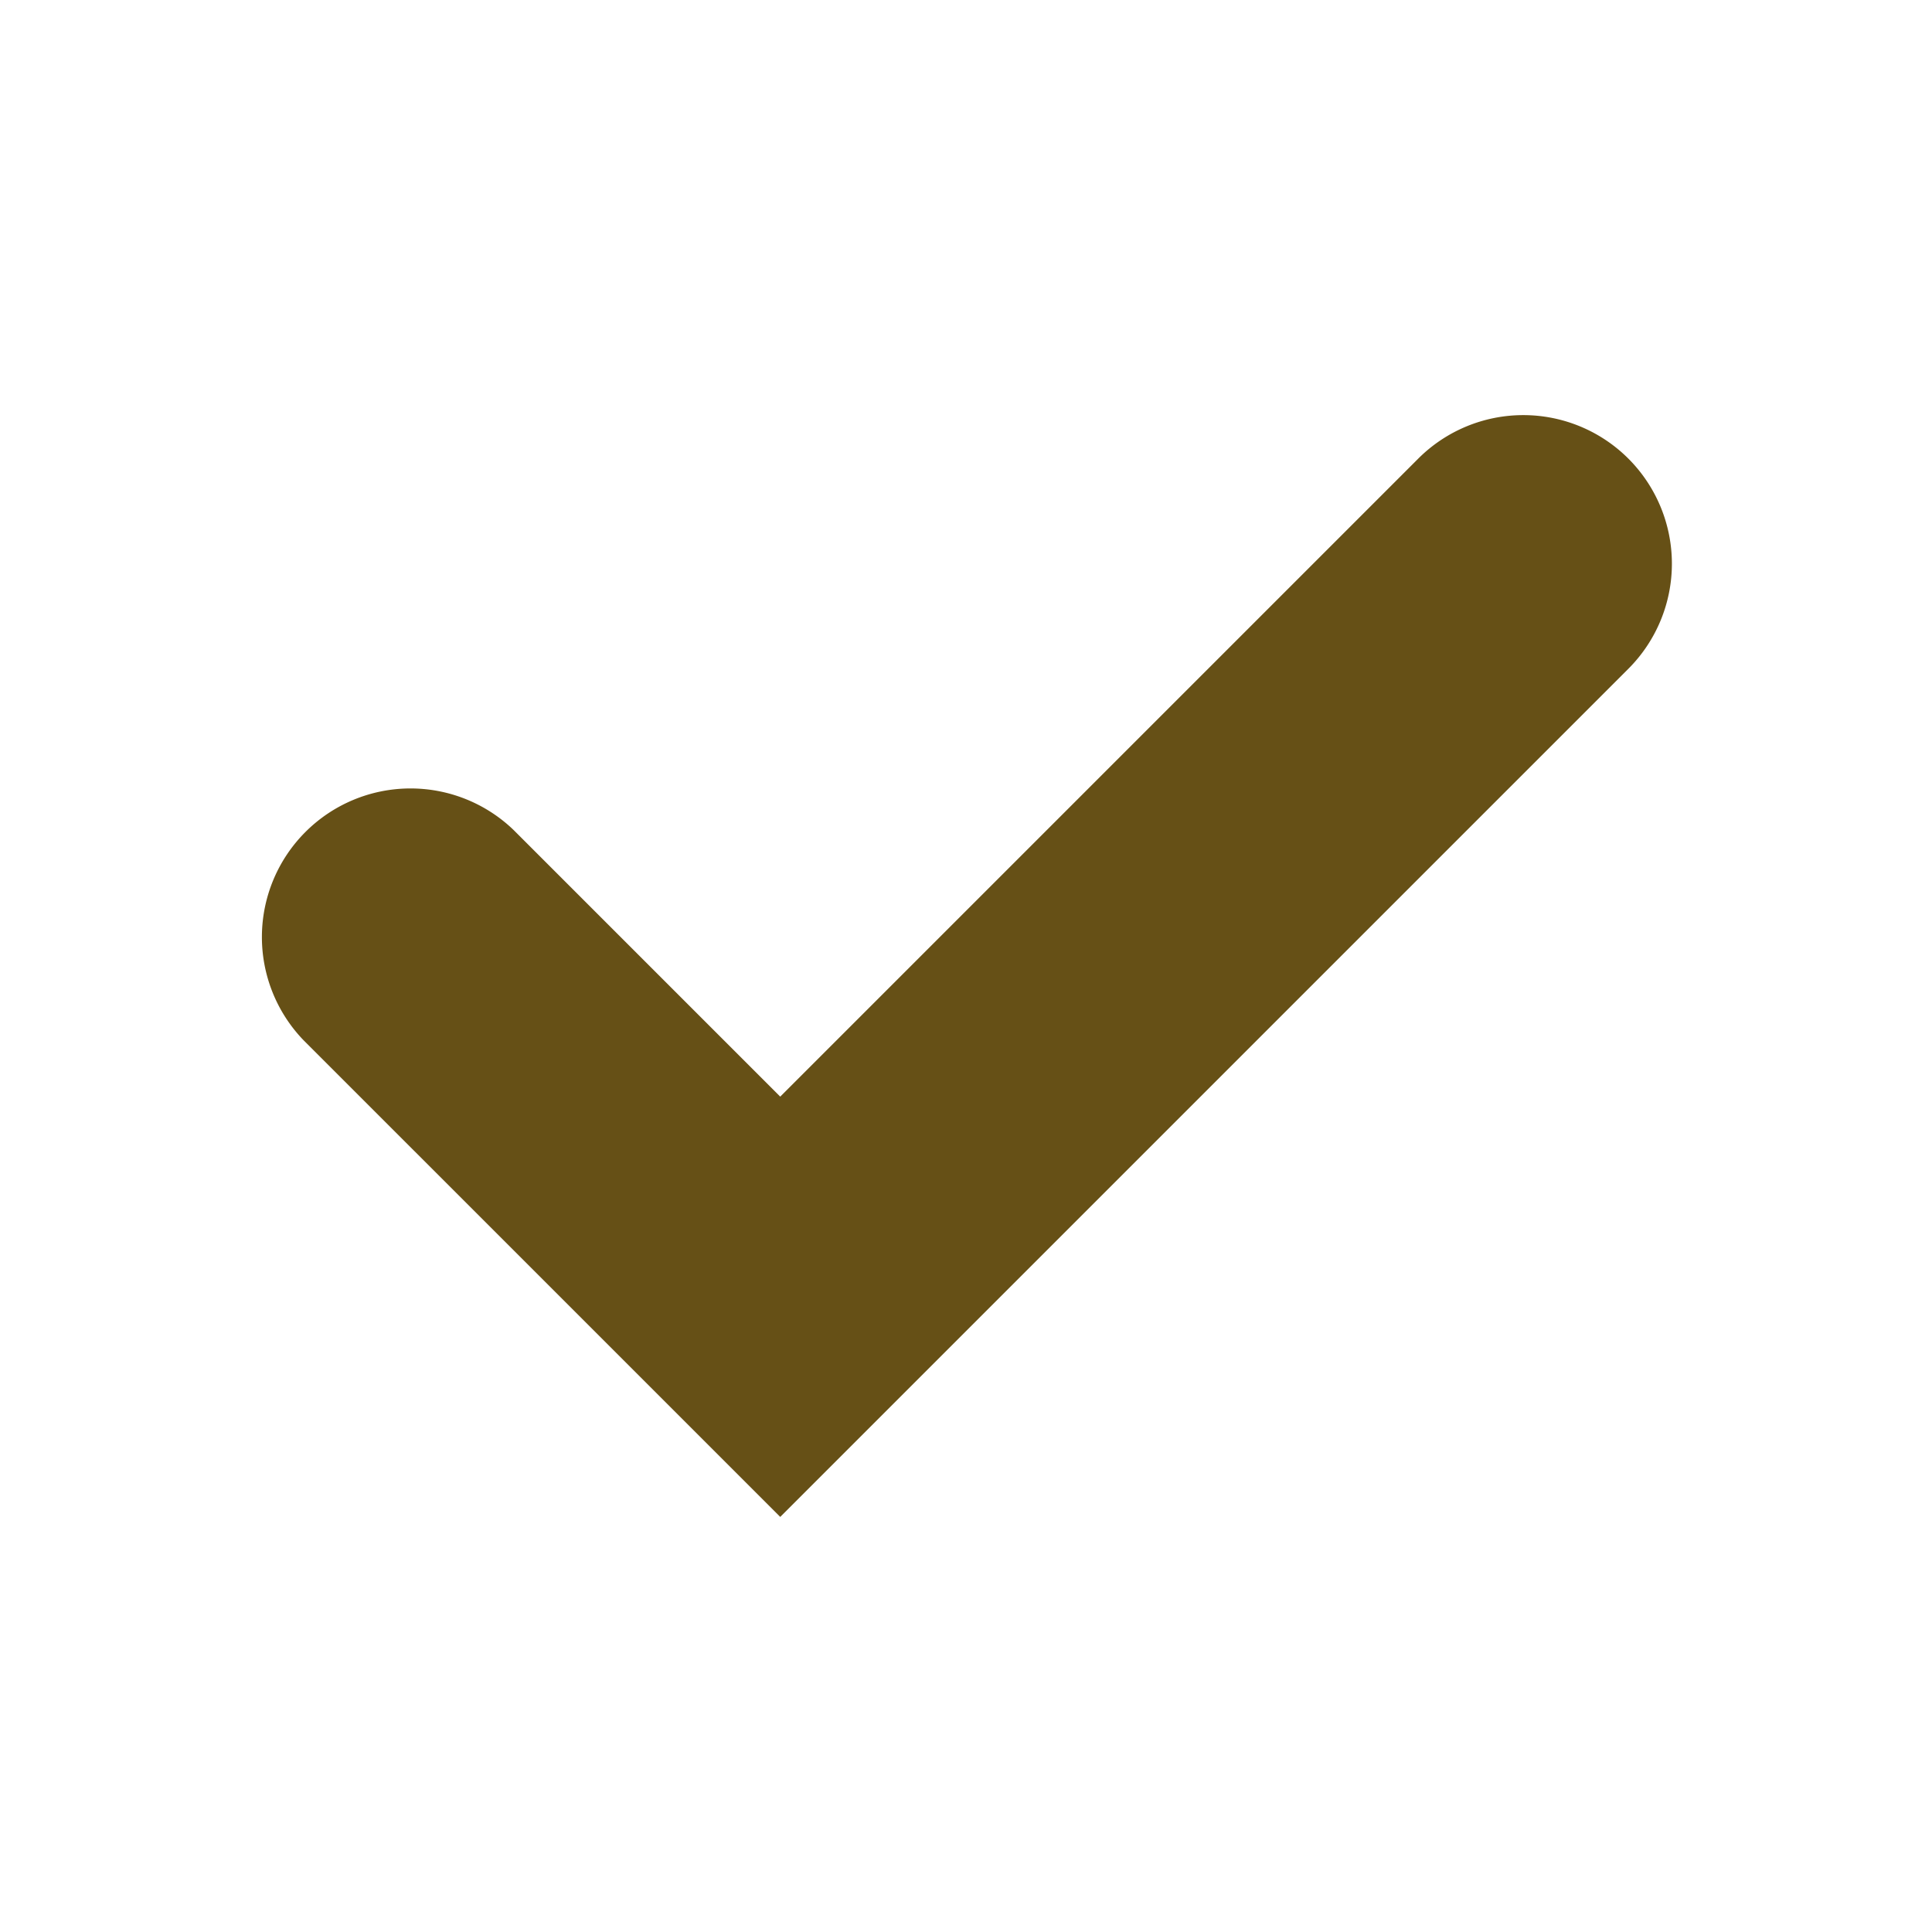 <svg width="13" height="13" viewBox="0 0 13 13" fill="none" xmlns="http://www.w3.org/2000/svg">
    <path fill-rule="evenodd" clip-rule="evenodd" d="M10.957 3.086a1 1 0 0 1 0 1.414L5.25 10.207 2.043 7a1 1 0 0 1 1.414-1.414L5.25 7.379l4.293-4.293a1 1 0 0 1 1.414 0z" fill="#665016"/>
</svg>
